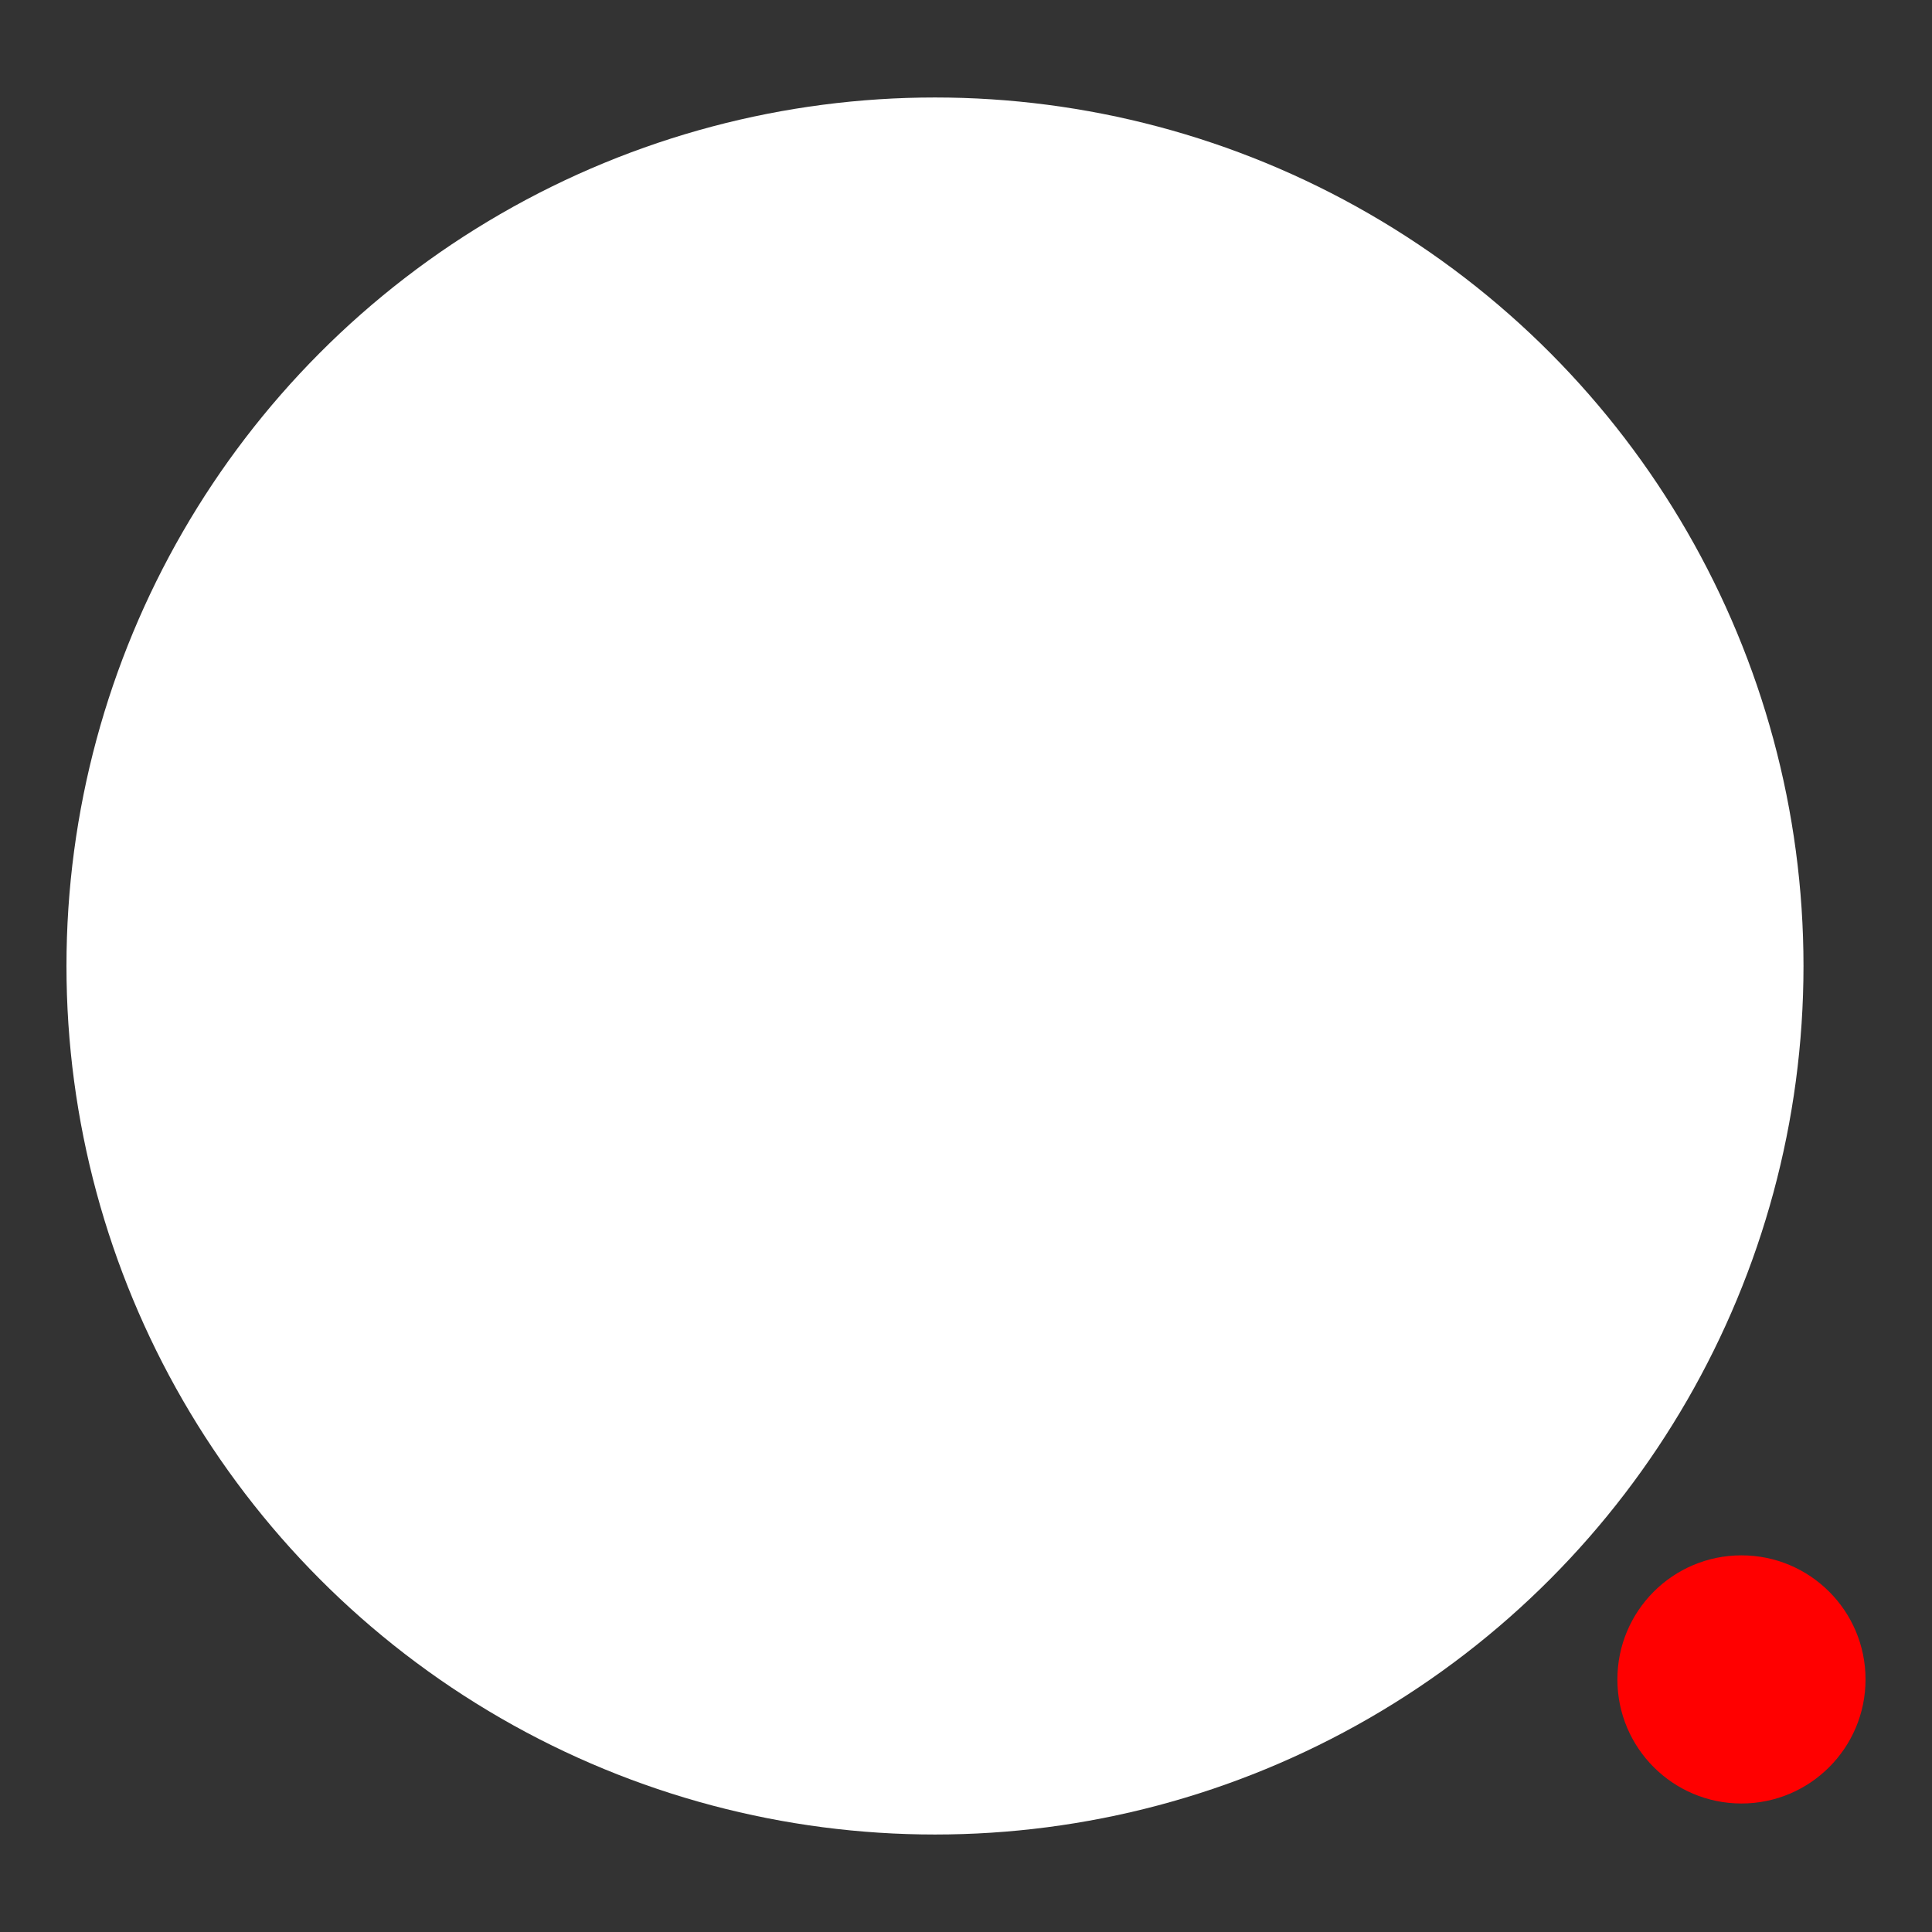<svg id="Calque_1" data-name="Calque 1" xmlns="http://www.w3.org/2000/svg" viewBox="0 0 109 109">
    <rect x="0" y="0" width="109" height="109" fill="#333333" stroke="none"/>
    <defs>
        <style>.cls-1{fill:#fff;}.cls-2{fill:red;}</style>
    </defs>
    <title>efficientbicon</title>
    <circle class="cls-1" cx="52.75" cy="54.5" r="49" />
    <circle class="cls-2" cx="98.25" cy="94.75" r="7" />
</svg>